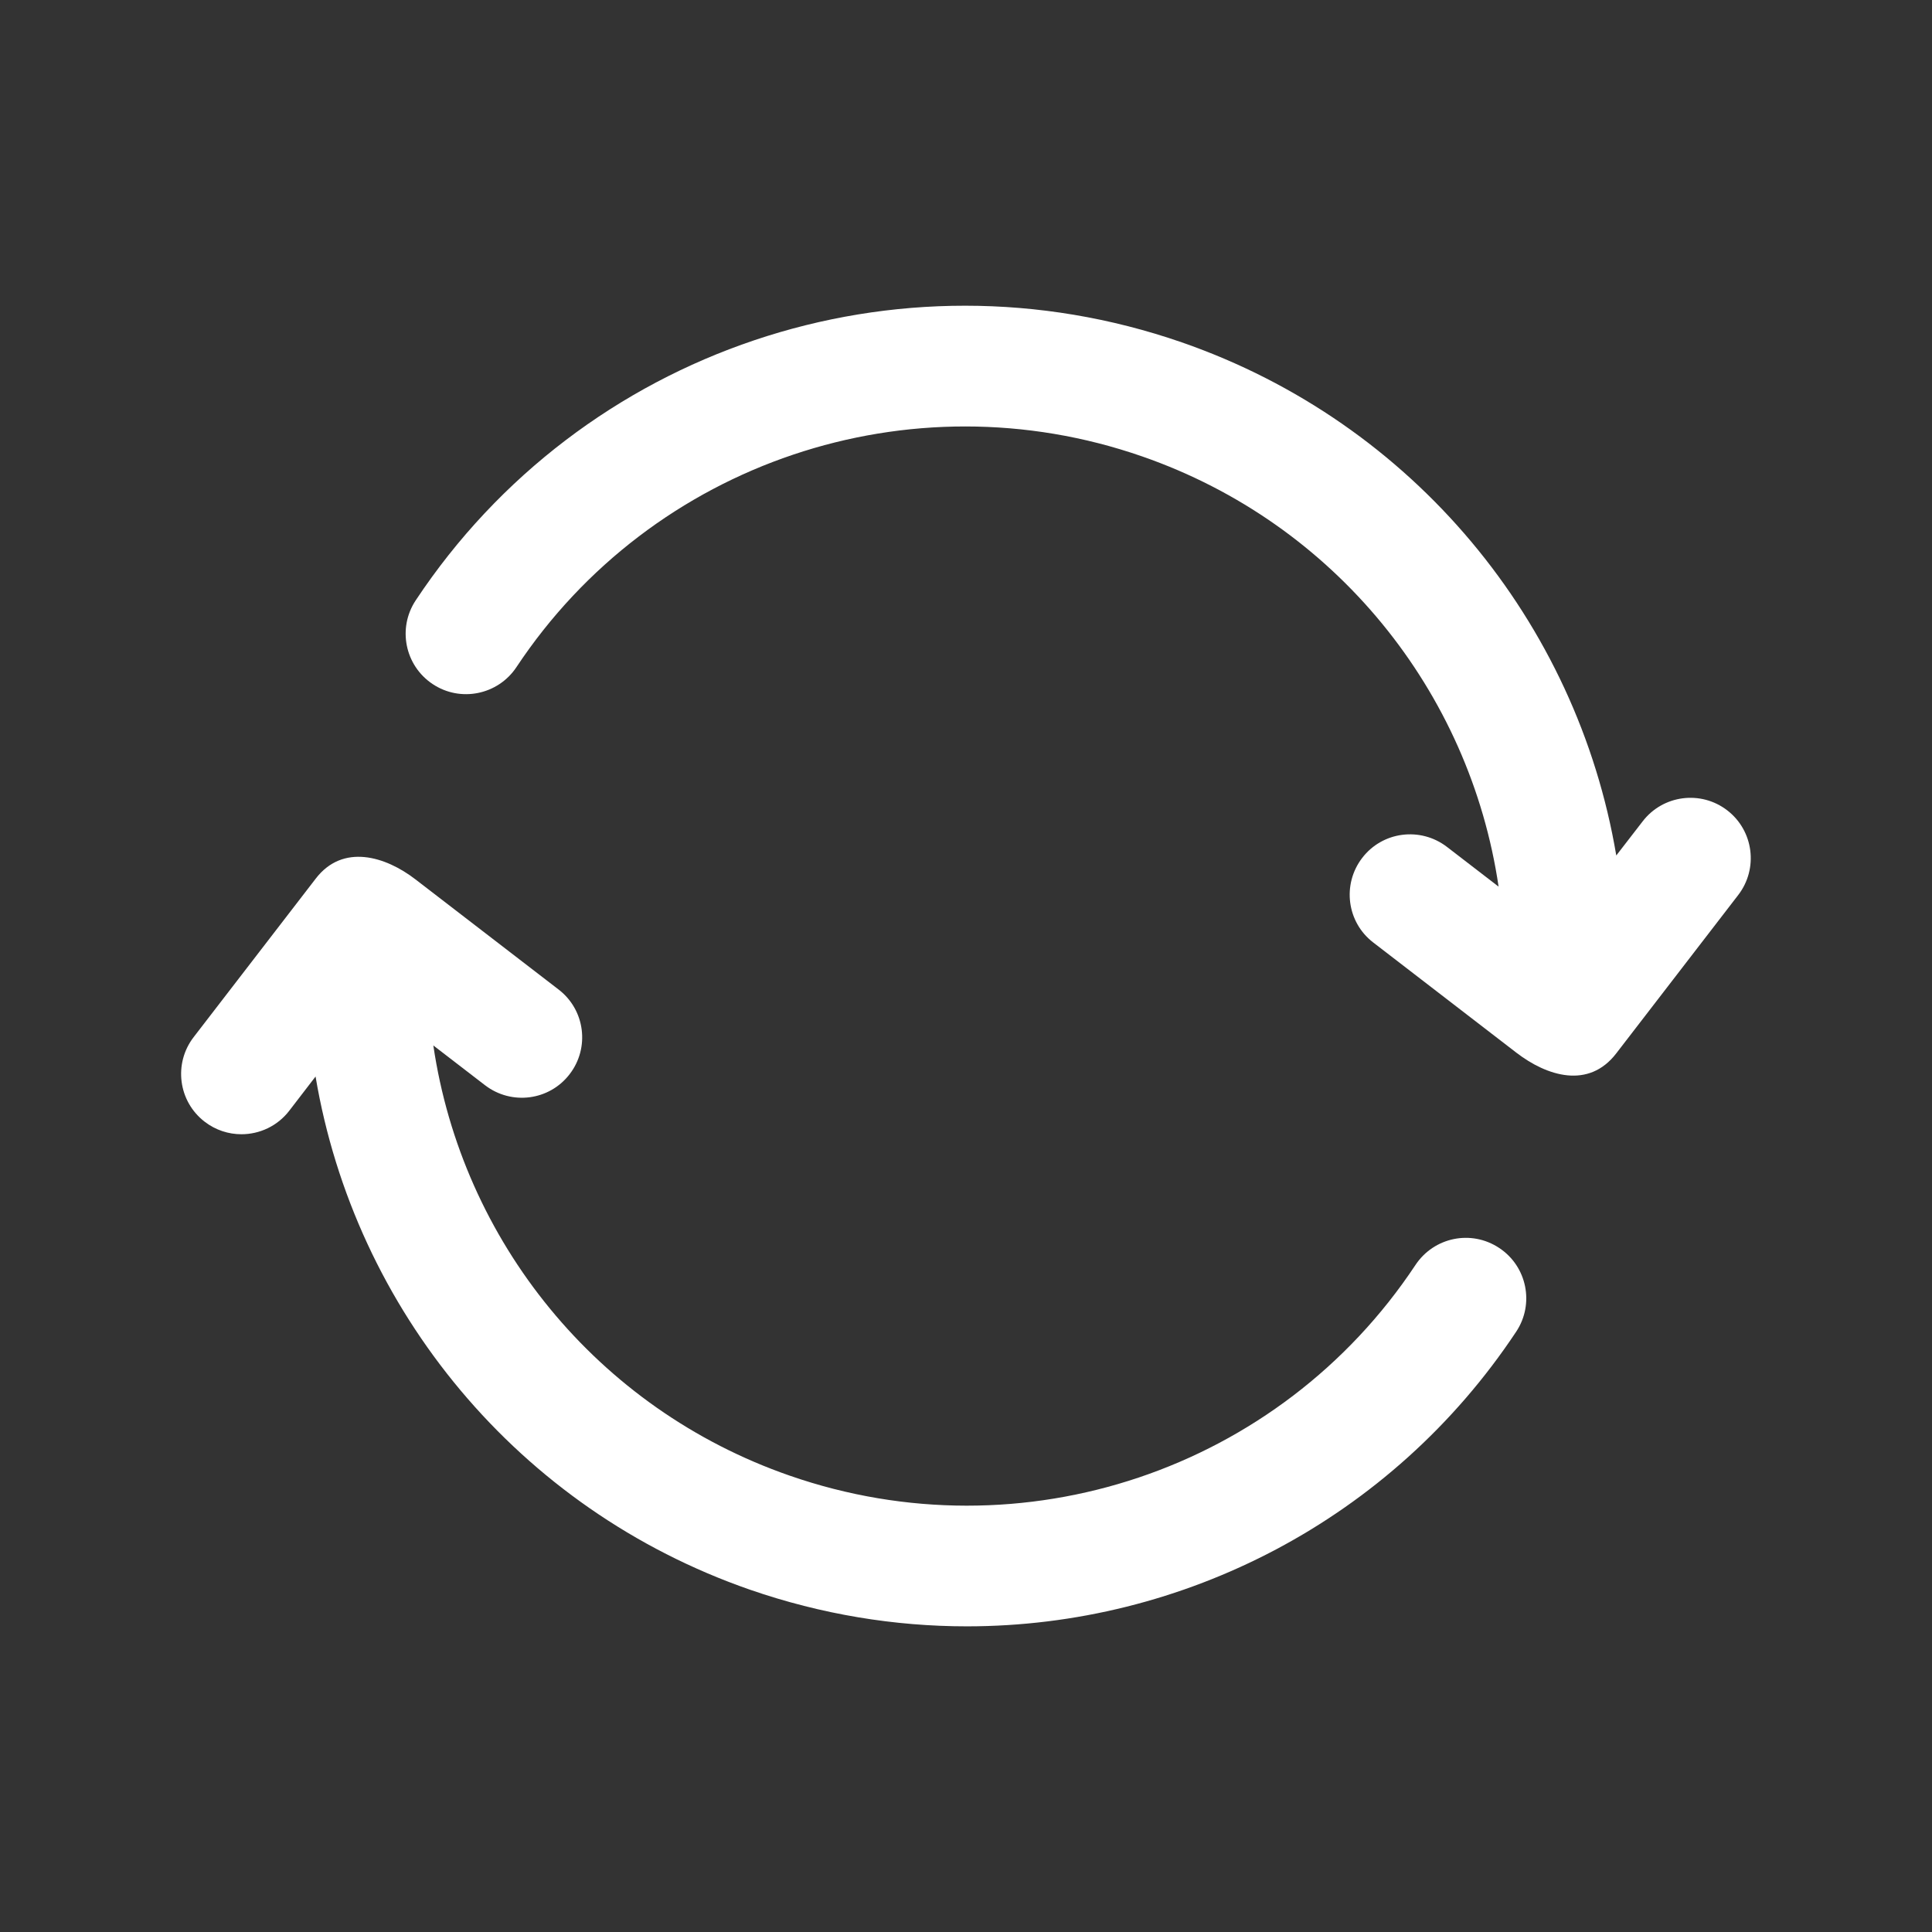 <svg width="24" height="24" viewBox="0 0 24 24" fill="none" xmlns="http://www.w3.org/2000/svg">
<rect x="0" y="0" width="24" height="24" fill="#333333" stroke="none"/>
<path d="M2.999 14.09C3.224 14.09 3.447 13.989 3.594 13.797L3.92 13.373C4.408 16.27 6.437 18.748 9.317 19.748C10.204 20.055 11.114 20.203 12.011 20.203C14.699 20.203 17.286 18.877 18.835 16.542C19.064 16.197 18.969 15.731 18.624 15.503C18.277 15.272 17.814 15.368 17.584 15.713C15.897 18.259 12.7 19.336 9.81 18.331C7.412 17.498 5.74 15.411 5.383 12.987L6.025 13.481C6.354 13.733 6.824 13.673 7.076 13.344C7.329 13.016 7.268 12.545 6.94 12.293C6.94 12.293 5.166 10.927 5.161 10.924C4.789 10.637 4.258 10.475 3.921 10.916L2.406 12.883C2.153 13.211 2.214 13.682 2.542 13.934C2.678 14.039 2.839 14.09 2.999 14.09Z" fill="white"/>
<path d="M5.375 8.498C5.719 8.727 6.185 8.633 6.415 8.288C8.102 5.743 11.302 4.666 14.189 5.67C16.586 6.503 18.259 8.59 18.616 11.014L17.974 10.52C17.645 10.268 17.174 10.328 16.922 10.657C16.67 10.985 16.73 11.456 17.059 11.708C17.059 11.708 18.833 13.073 18.837 13.077C19.217 13.369 19.735 13.532 20.078 13.085L21.593 11.118C21.845 10.79 21.785 10.319 21.456 10.066C21.128 9.814 20.657 9.875 20.405 10.204L20.078 10.627C19.59 7.731 17.561 5.253 14.681 4.253C11.141 3.025 7.229 4.343 5.164 7.458C4.935 7.804 5.03 8.269 5.375 8.498Z" fill="white"/>
</svg>
